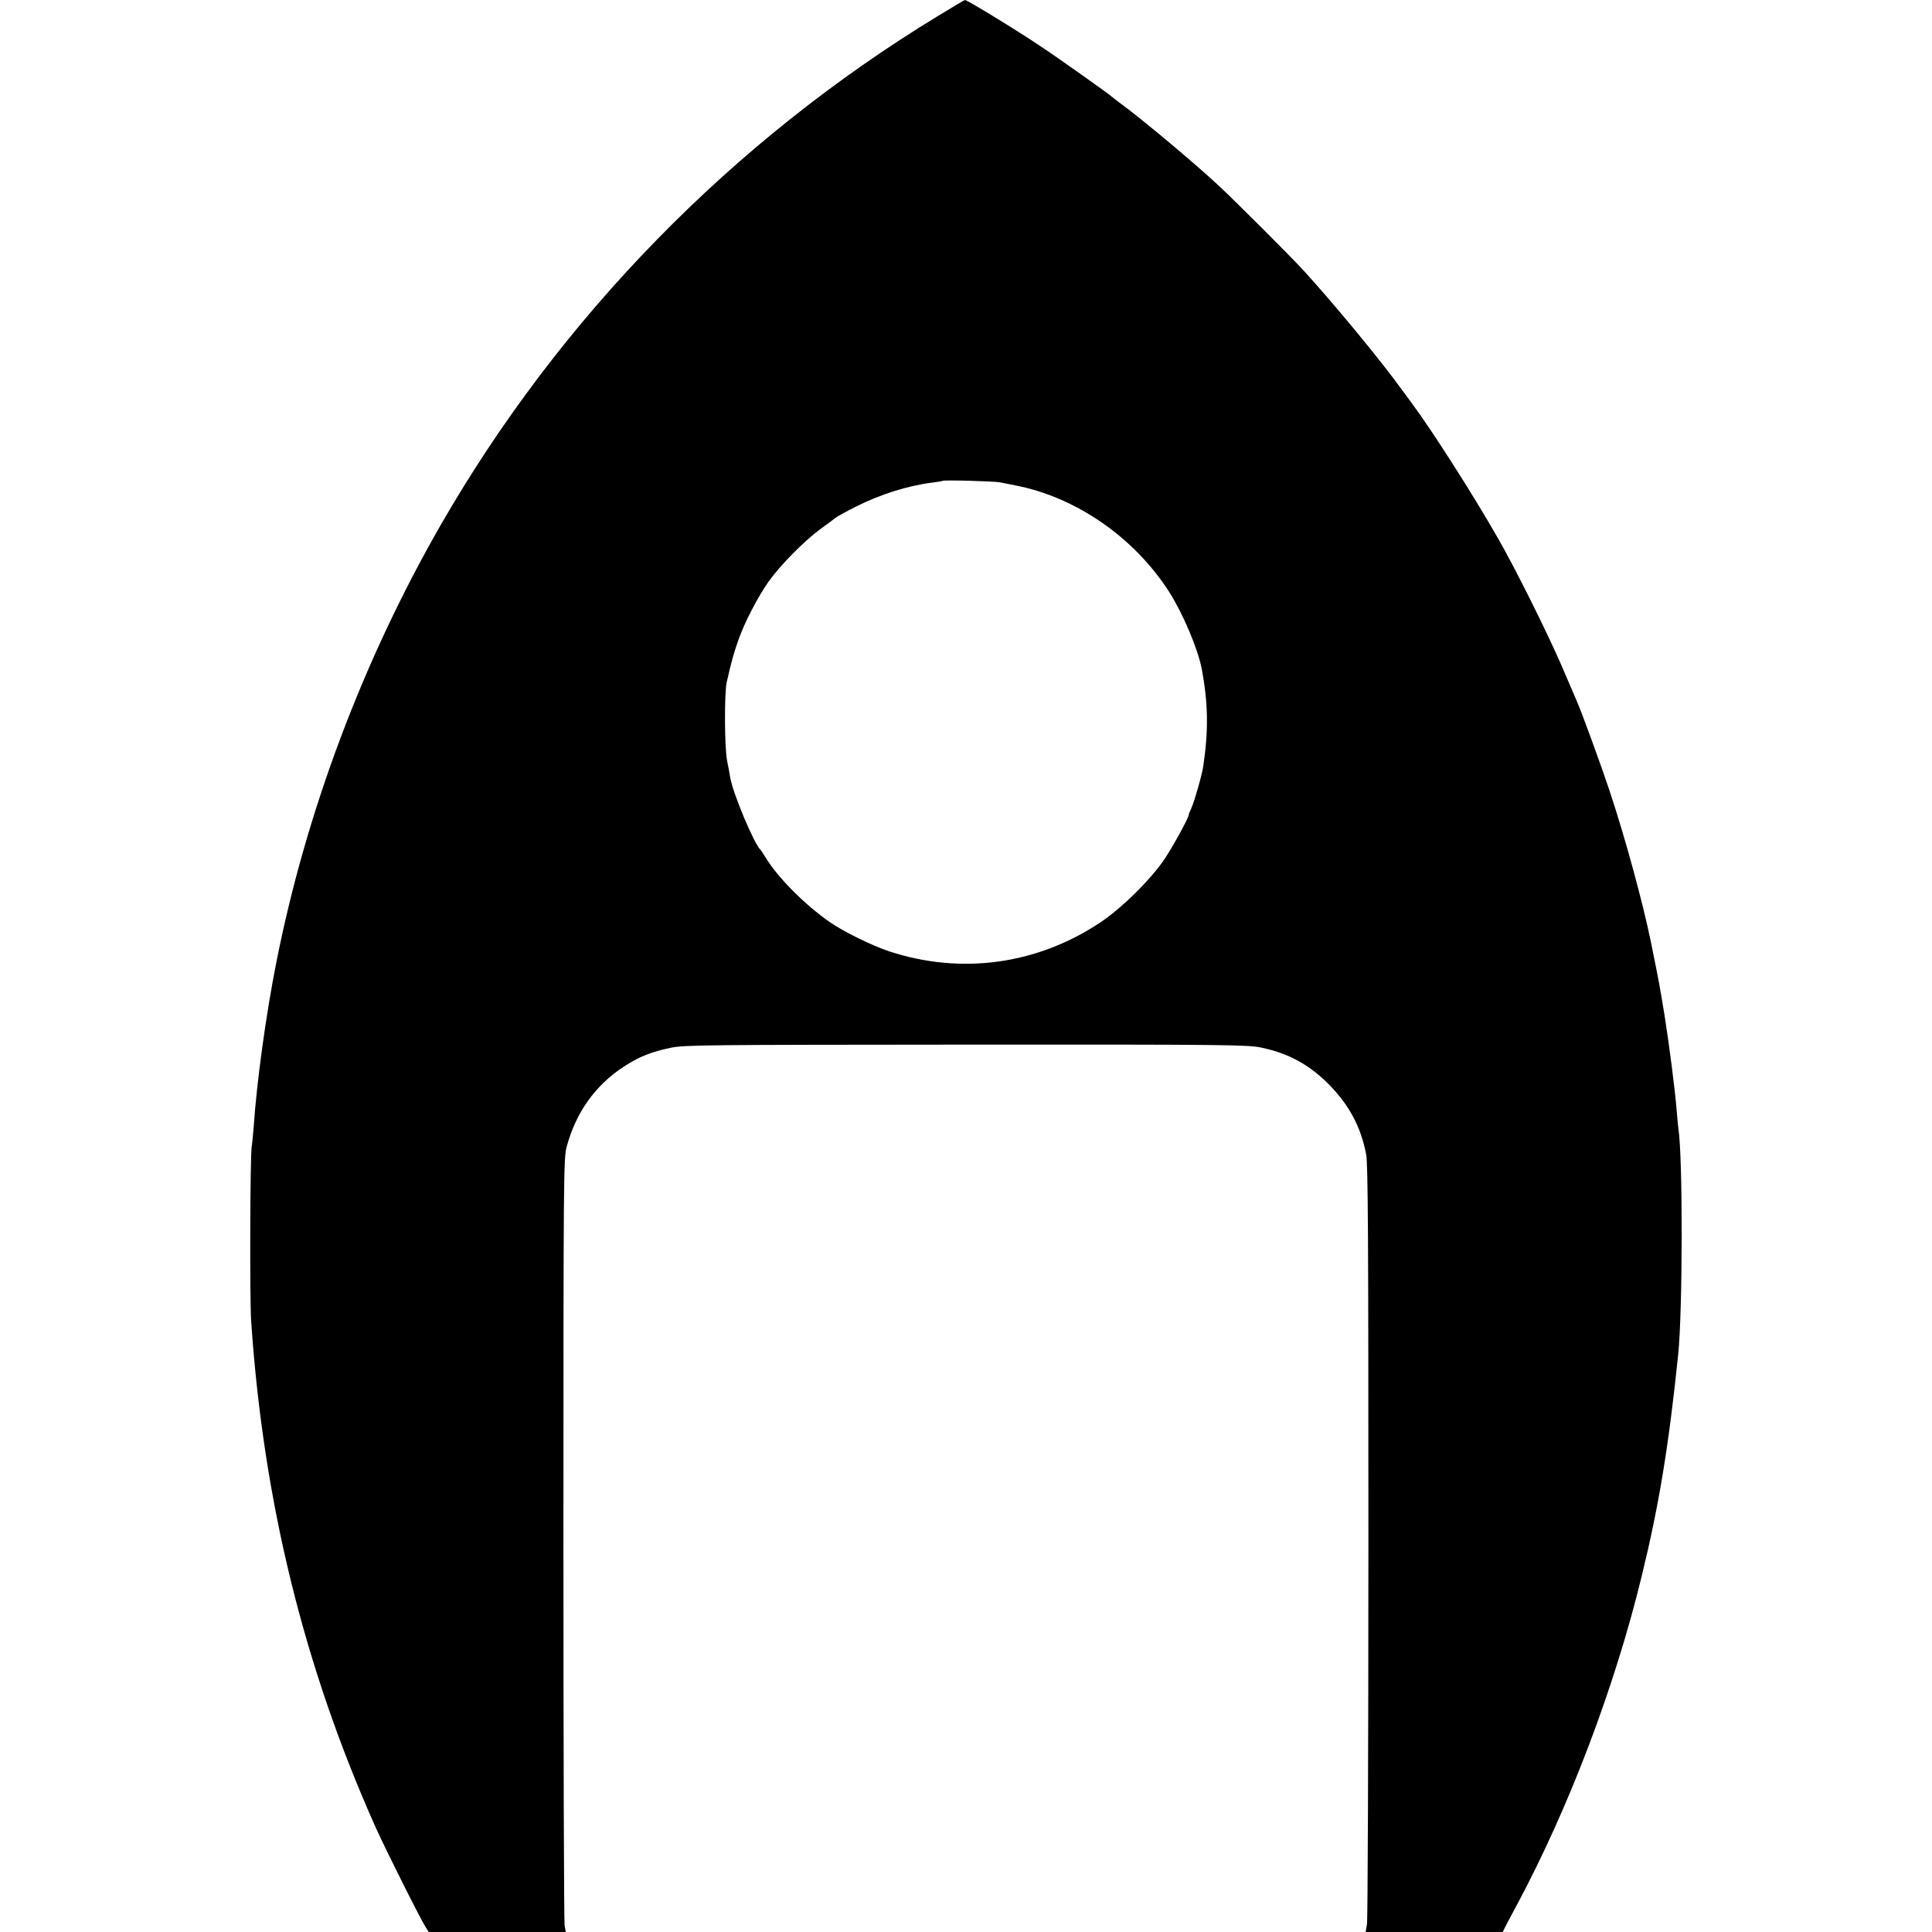<?xml version="1.0" standalone="no"?>
<!DOCTYPE svg PUBLIC "-//W3C//DTD SVG 20010904//EN"
 "http://www.w3.org/TR/2001/REC-SVG-20010904/DTD/svg10.dtd">
<svg version="1.0" xmlns="http://www.w3.org/2000/svg"
 width="1123pt" height="1123pt" viewBox="0 0 1123 1123"
 preserveAspectRatio="xMidYMid meet">
<g transform="translate(0,1123) scale(0.1,-0.1)"
fill="#000000" stroke="none">
<path d="M5455 11139 c-1197 -728 -2198 -1752 -2893 -2960 -451 -785 -783
-1667 -956 -2544 -60 -302 -114 -697 -131 -950 -4 -49 -9 -103 -12 -120 -9
-53 -12 -886 -3 -1015 71 -1050 308 -2014 725 -2945 62 -137 260 -532 290
-578 l17 -27 399 0 398 0 -7 37 c-4 21 -7 1033 -7 2248 0 2137 1 2212 19 2280
54 199 166 357 332 465 89 58 159 86 274 110 79 16 202 17 1715 18 1521 1
1636 -1 1715 -17 159 -33 280 -99 395 -215 117 -119 185 -245 216 -406 11 -52
13 -512 13 -2245 0 -1199 -4 -2201 -8 -2227 l-8 -48 398 0 399 0 11 23 c6 12
37 72 70 132 304 568 570 1268 727 1915 100 409 157 755 212 1290 26 256 27
1140 1 1310 -2 14 -7 61 -10 105 -10 124 -44 386 -71 556 -33 198 -27 167 -79
424 -47 230 -149 604 -240 878 -49 147 -157 444 -192 525 -28 65 -43 99 -89
207 -82 189 -273 573 -370 740 -148 259 -386 630 -497 779 -18 24 -42 57 -53
72 -125 174 -397 504 -580 704 -75 82 -398 404 -487 487 -136 127 -396 345
-534 451 -49 36 -91 69 -94 72 -9 10 -310 224 -410 290 -144 97 -428 270 -441
270 -3 0 -72 -41 -154 -91z m360 -2713 c17 -4 55 -11 85 -17 353 -68 691 -301
895 -618 79 -123 168 -332 190 -448 38 -201 40 -359 9 -567 -7 -50 -51 -203
-69 -243 -8 -17 -15 -34 -15 -38 0 -17 -86 -175 -138 -254 -79 -119 -251 -290
-378 -374 -368 -244 -806 -304 -1225 -167 -99 33 -265 114 -344 169 -145 100
-305 261 -375 377 -13 21 -26 41 -29 44 -37 33 -159 324 -176 418 -2 15 -11
61 -19 102 -15 76 -16 391 -2 454 29 127 40 166 67 243 36 104 113 252 177
343 67 94 205 234 297 302 44 32 86 63 93 69 7 6 59 35 115 63 142 72 303 123
447 141 30 4 57 8 59 10 6 6 303 -2 336 -9z"/>
</g>
</svg>

